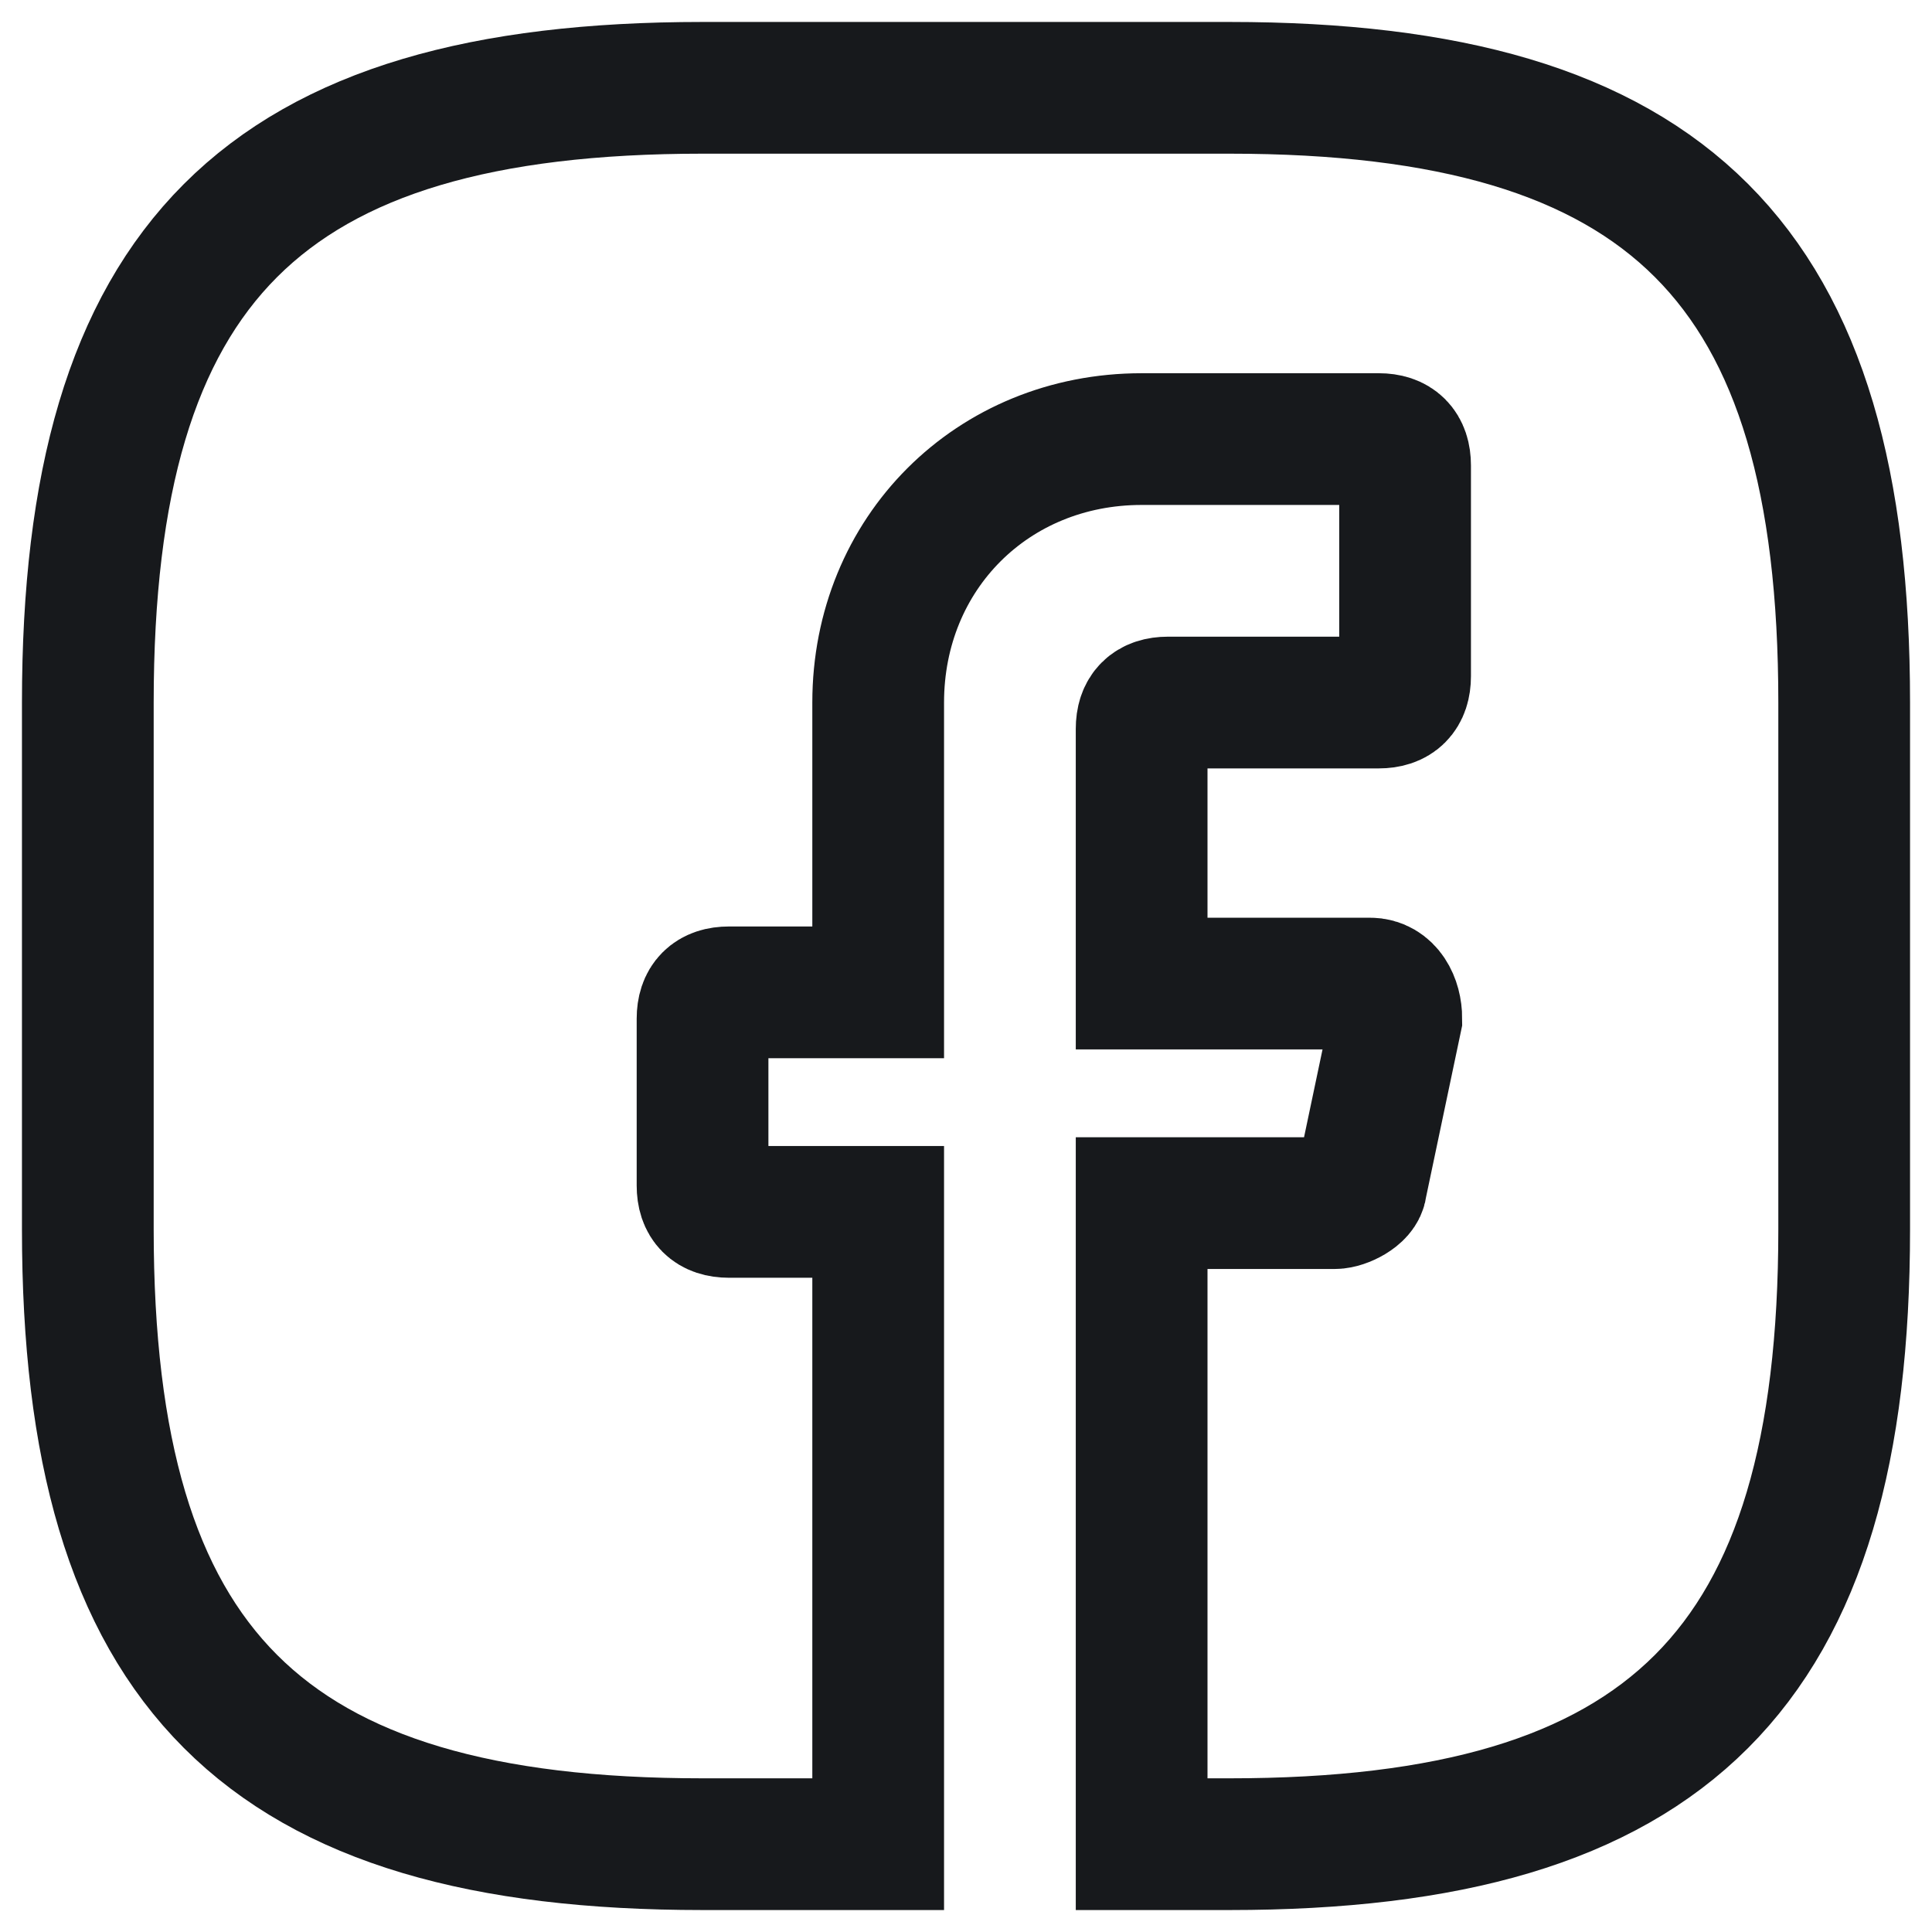 <svg xmlns="http://www.w3.org/2000/svg" width="22" height="22" version="1.2"><path d="M13 8.3v2.9h2.6c.2 0 .3.2.3.4l-.4 1.9c0 .1-.2.2-.3.2H13V21h1c5 0 7-2 7-7V8c0-5-2-7-7-7H8C3 1 1 3 1 8v6c0 5 2 7 7 7h2v-7.2H8.3q-.3 0-.3-.3v-1.9q0-.3.3-.3H10V8c0-1.7 1.3-3 3-3h2.7q.3 0 .3.3v2.4q0 .3-.3.3h-2.4q-.3 0-.3.3z" style="fill:none;stroke:#17191c;stroke-linecap:round;stroke-miterlimit:10;stroke-width:1.5"/></svg>
